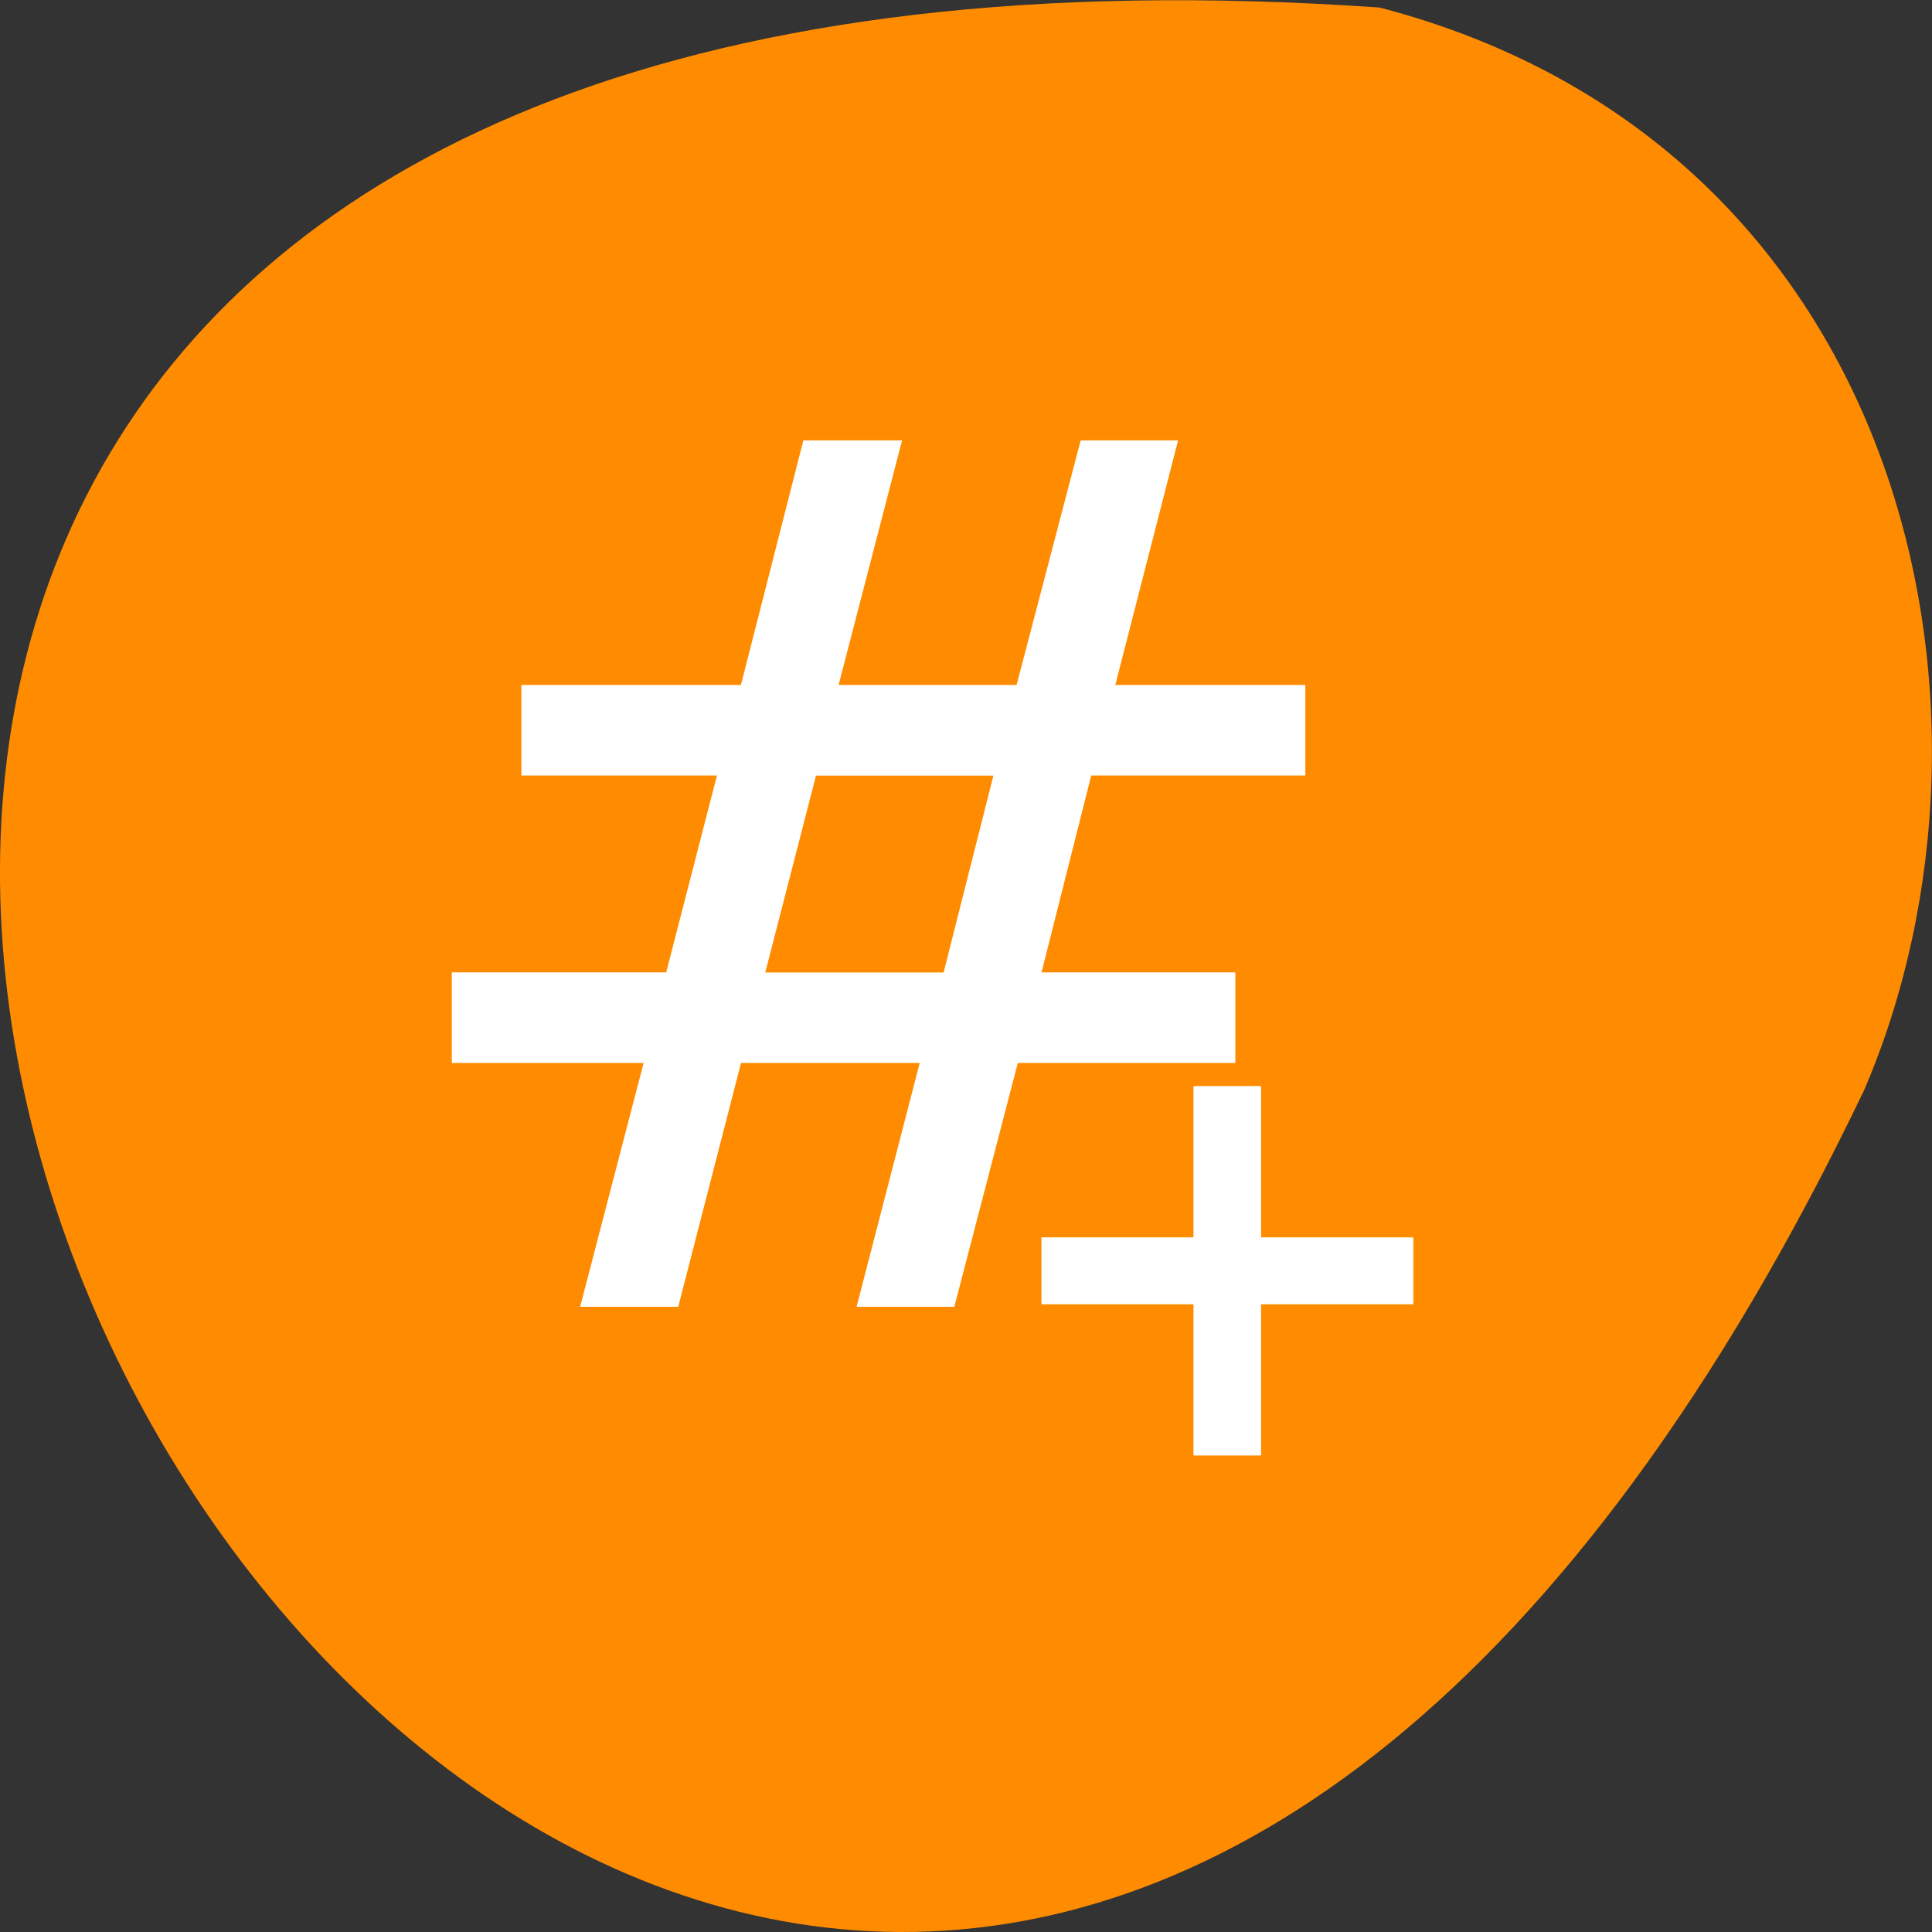 <svg xmlns="http://www.w3.org/2000/svg" viewBox="0 0 22 22"><rect x="0" y="0" width="22" height="22" fill="#333333" stroke="none"/><path d="m 15.711 0.086 c -31.637 -2.207 -7.922 40.352 5.516 12.328 c 1.855 -4.316 0.5 -10.758 -5.516 -12.328" style="fill:#ff8c00"/><g style="fill:#fff"><path d="m 11.312 8.832 h -2.02 l -0.578 2.242 h 2.031 m -0.473 -6.059 l -0.723 2.785 h 2.027 l 0.73 -2.785 h 1.109 l -0.715 2.785 h 2.164 v 1.031 h -2.438 l -0.566 2.242 h 2.207 v 1.031 h -2.477 l -0.723 2.777 h -1.113 l 0.719 -2.777 h -2.035 l -0.715 2.777 h -1.117 l 0.723 -2.777 h -2.184 v -1.031 h 2.441 l 0.578 -2.242 h -2.227 v -1.031 h 2.5 l 0.711 -2.785"/><path d="m 13.598 12.367 h 0.754 c 0.004 0 0.008 0.004 0.008 0.008 v 4.191 c 0 0.004 -0.004 0.008 -0.008 0.008 h -0.754 c -0.004 0 -0.008 -0.004 -0.008 -0.008 v -4.191 c 0 -0.004 0.004 -0.008 0.008 -0.008"/><path d="m 11.859 14.848 v -0.754 c 0 0 0 -0.004 0.004 -0.004 h 4.223 c 0.004 0 0.008 0.004 0.008 0.004 v 0.754 c 0 0.004 -0.004 0.004 -0.008 0.004 h -4.223 c -0.004 0 -0.004 0 -0.004 -0.004"/></g></svg>